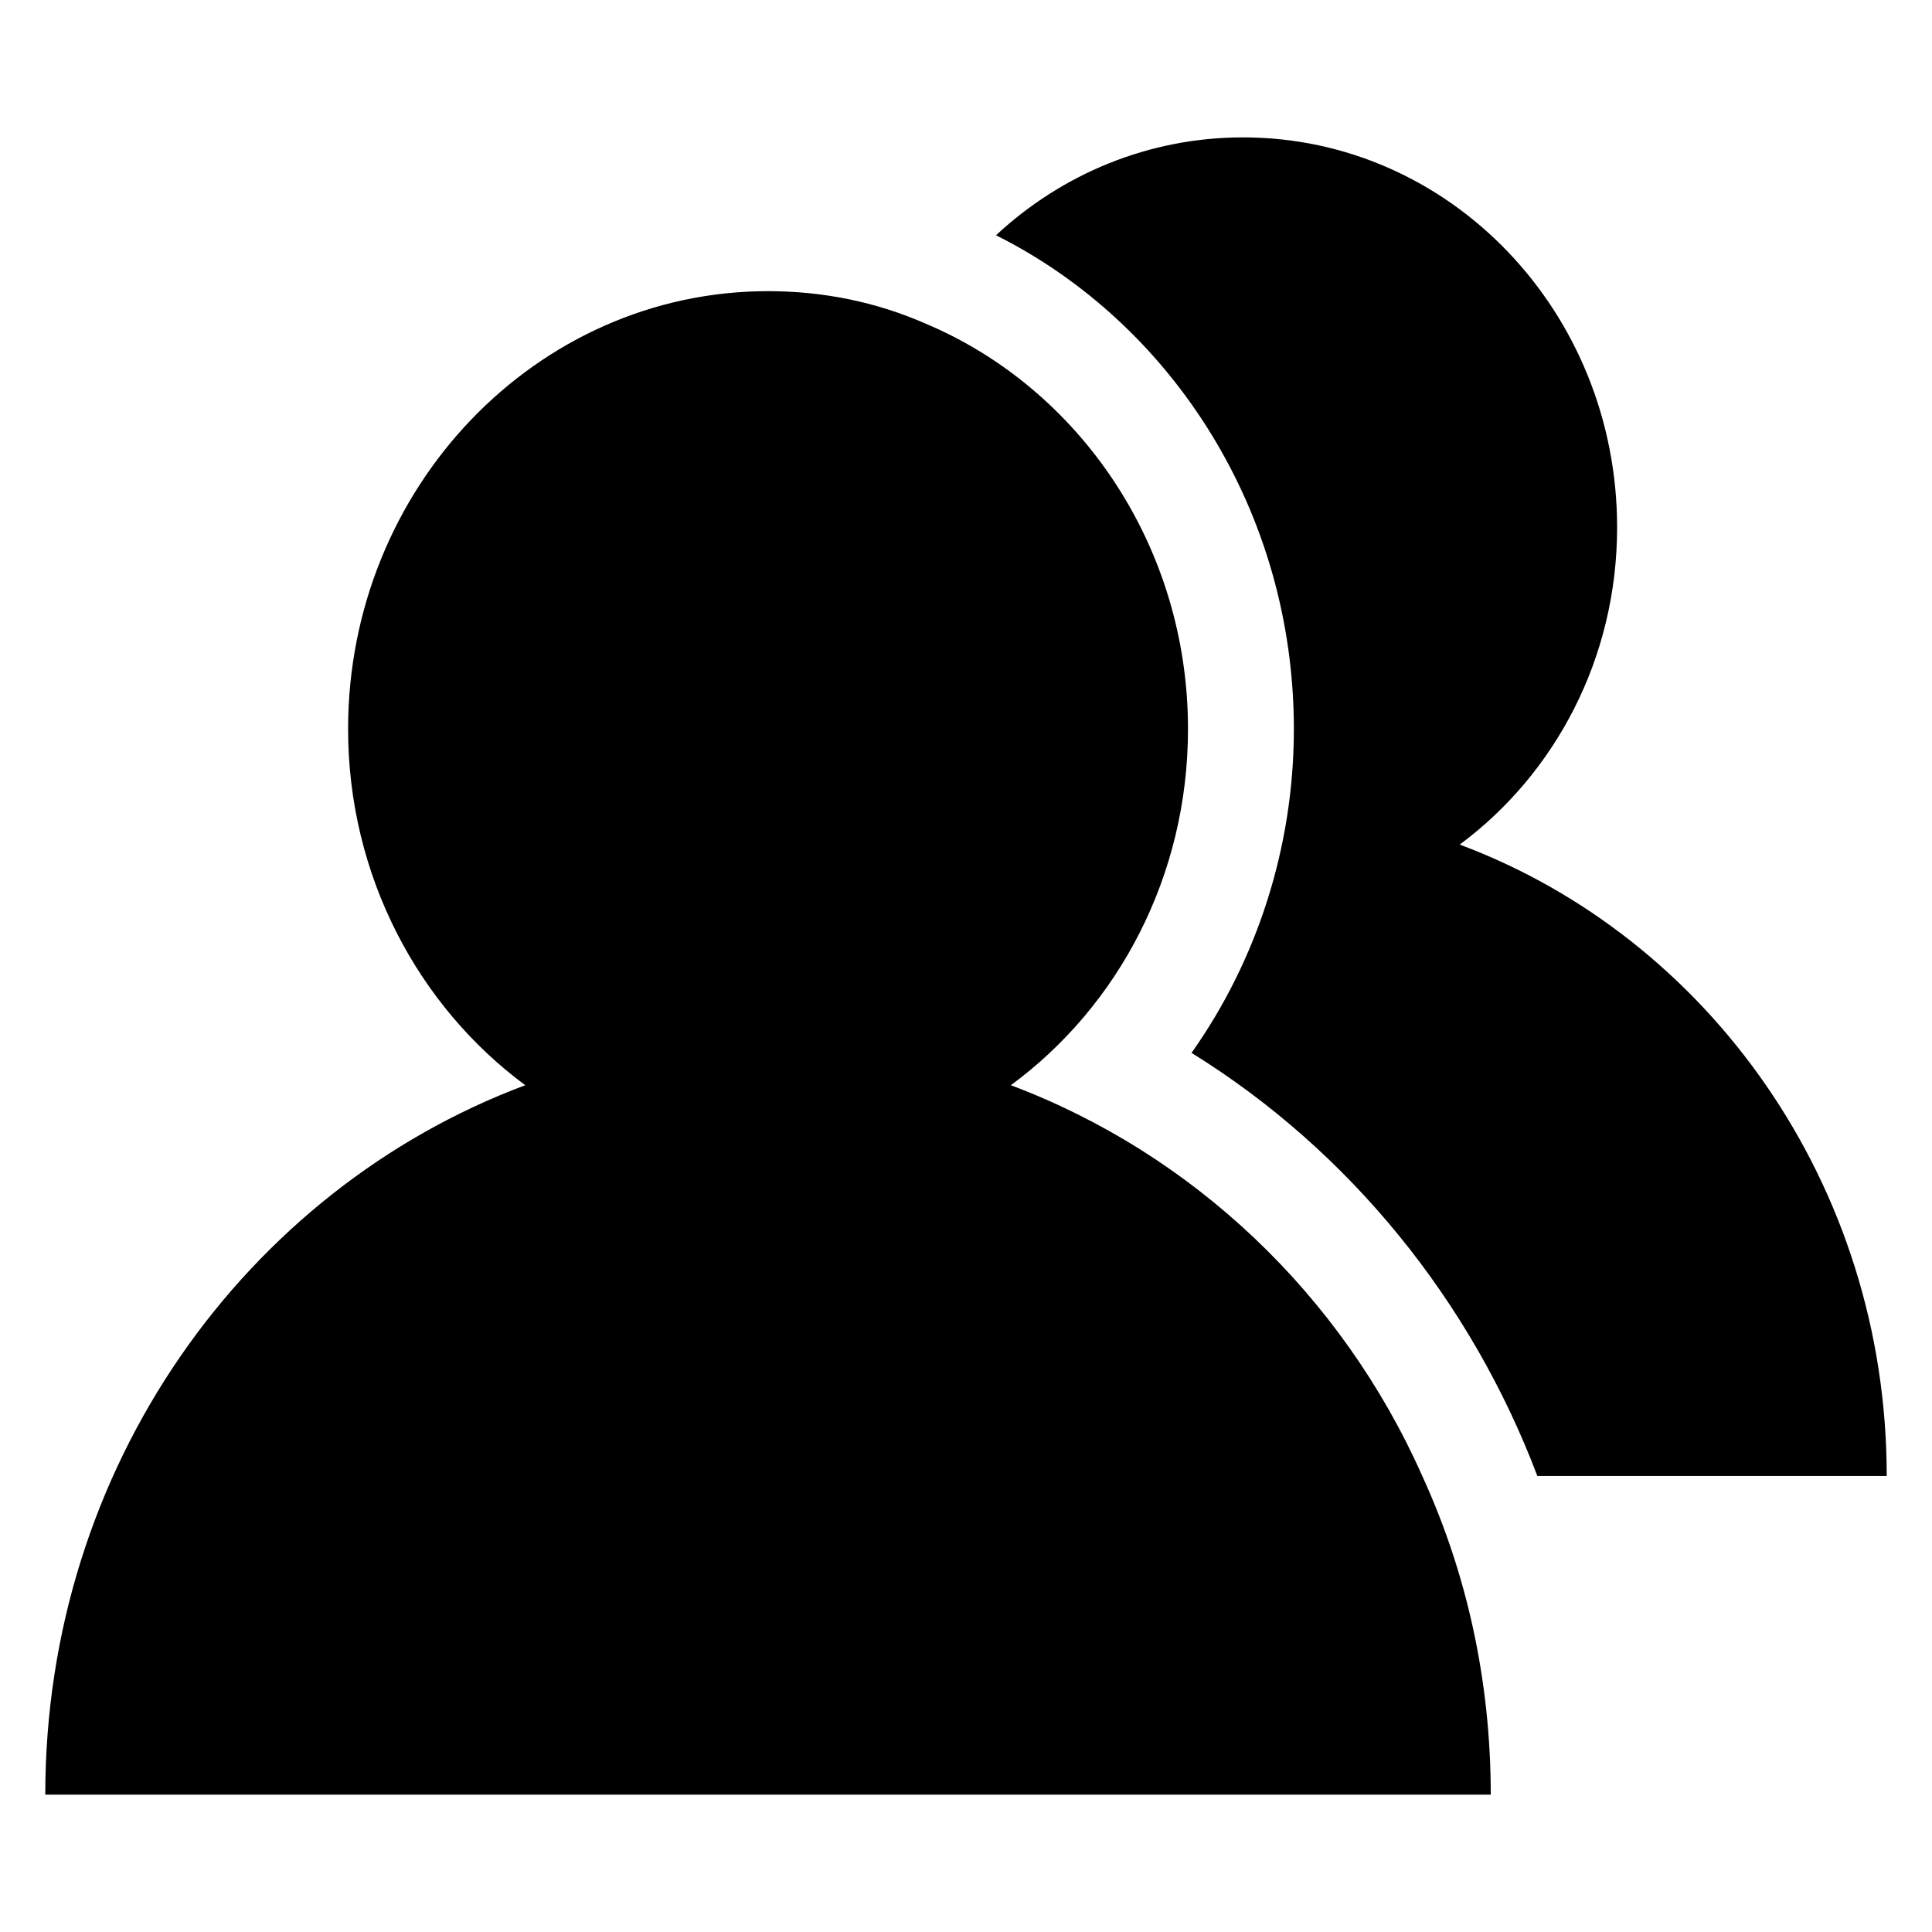 <?xml version="1.0" standalone="no"?><!DOCTYPE svg PUBLIC "-//W3C//DTD SVG 1.1//EN" "http://www.w3.org/Graphics/SVG/1.1/DTD/svg11.dtd"><svg t="1506394712501" class="icon" style="" viewBox="0 0 1024 1024" version="1.1" xmlns="http://www.w3.org/2000/svg" p-id="5515" xmlns:xlink="http://www.w3.org/1999/xlink" width="200" height="200"><defs><style type="text/css"></style></defs><path d="M535.76 575.184c56.864-41.728 93.904-110.768 93.904-188.784 0-97.12-57.616-180.592-139.168-214.912-25.808-11.312-53.872-17.168-83.424-17.168-122.704 0-222.576 104.144-222.576 232.08 0 78 37.408 147.056 93.904 188.784C130.24 630.576 24 777.632 24 951.2l766.128 0c0-60.464-12.72-117.408-36.288-168.896C711.2 686.352 632.272 611.456 535.76 575.184zM773.68 447.648c50.496-37.44 83.424-98.688 83.424-168.112 0-114.288-88.656-206.72-198.272-206.72-50.128 0-96.144 19.504-130.928 51.872 93.52 46.816 157.872 146.656 157.872 261.728 0 62.416-19.456 122.48-54.24 171.632 83.792 51.872 148.144 131.44 183.296 224.272L1000 782.32C1000 627.84 905.36 496.784 773.68 447.648z" p-id="5516"></path></svg>